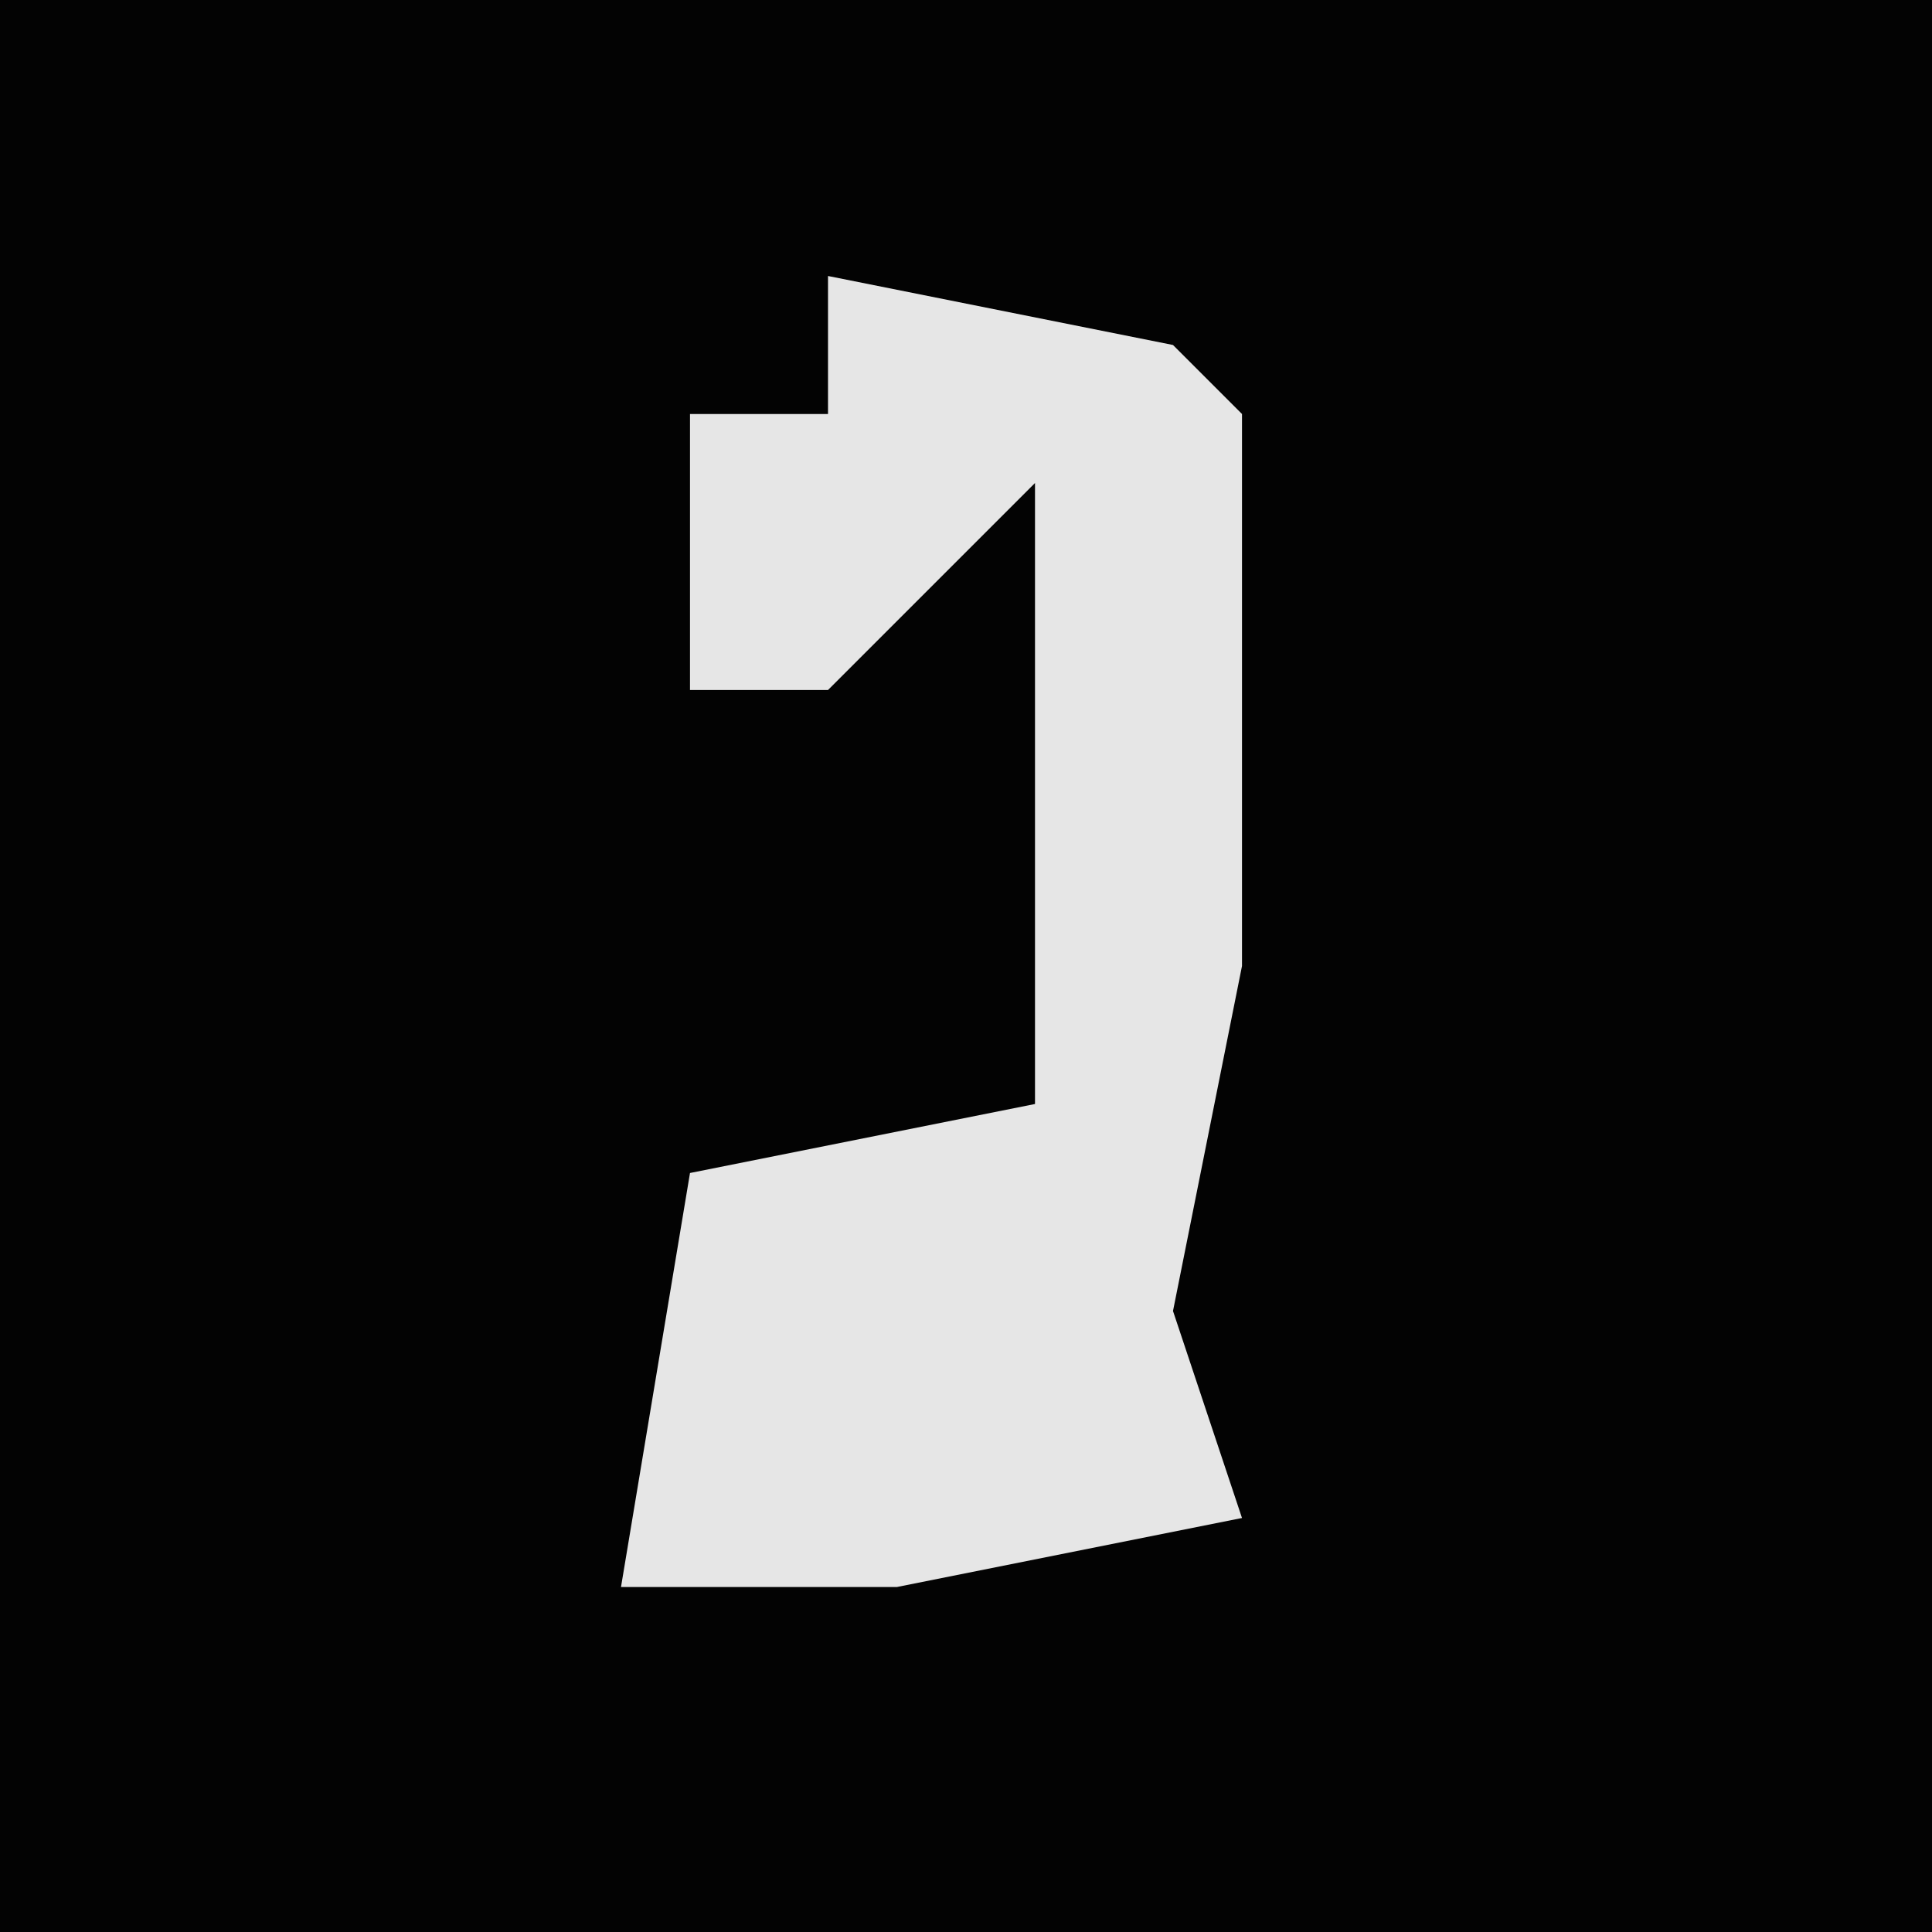 <?xml version="1.0" encoding="UTF-8"?>
<svg version="1.1" xmlns="http://www.w3.org/2000/svg" width="28" height="28">
<path d="M0,0 L28,0 L28,28 L0,28 Z " fill="#030303" transform="translate(0,0)"/>
<path d="M0,0 L5,1 L6,2 L6,10 L5,15 L6,18 L1,19 L-3,19 L-2,13 L3,12 L3,3 L0,6 L-2,6 L-2,2 L0,2 Z " fill="#E6E6E6" transform="translate(12,4)"/>
</svg>
